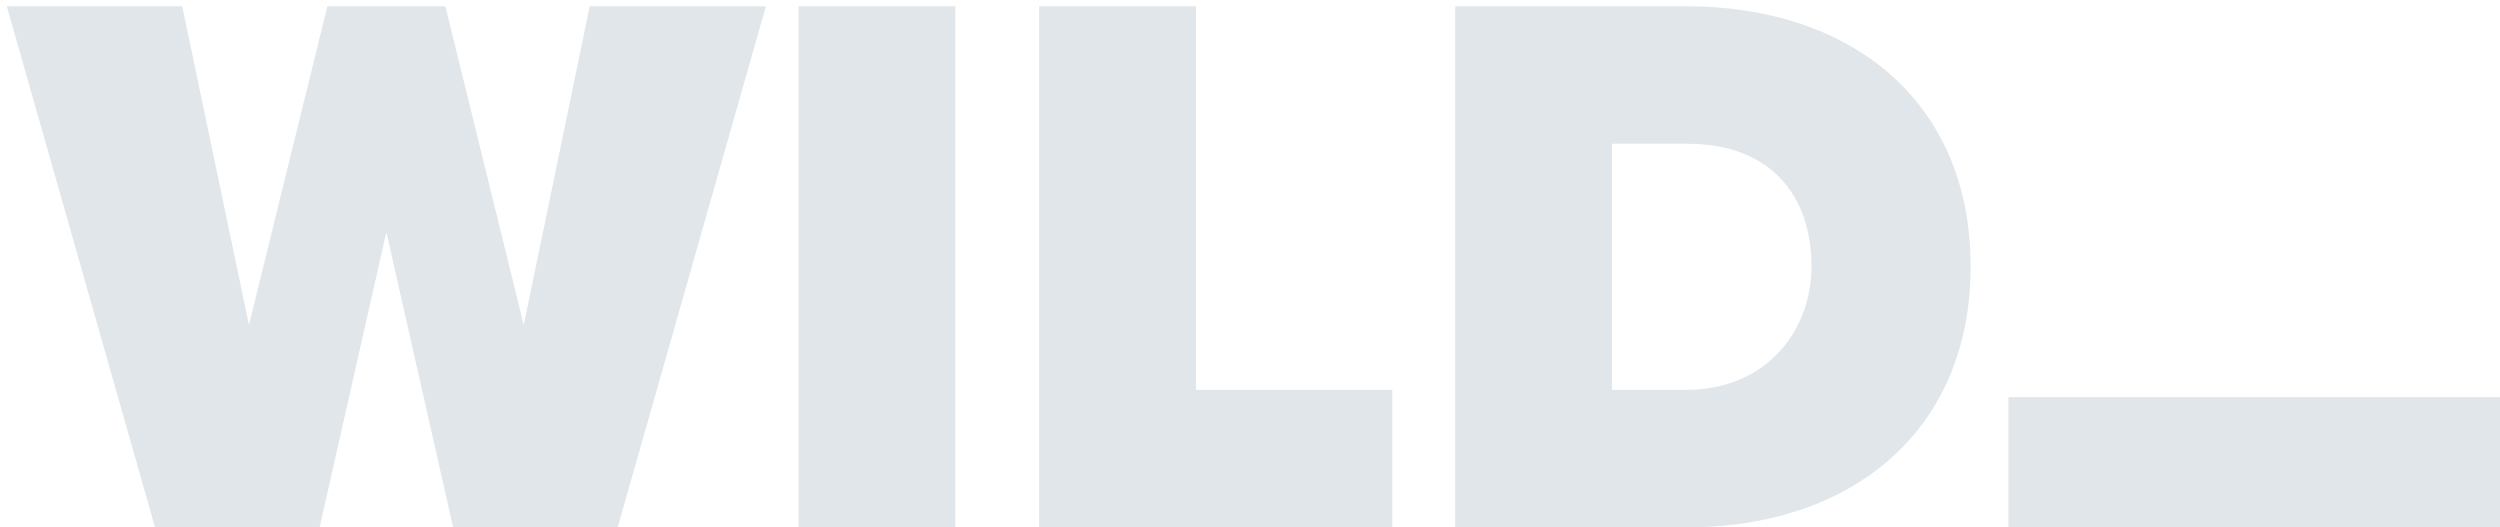 <svg width="256" height="54" viewBox="0 0 256 54" fill="none" xmlns="http://www.w3.org/2000/svg">
<rect x="205.66" y="40.666" width="50.34" height="13.333" fill="#E0E6E9"/>
<path fill-rule="evenodd" clip-rule="evenodd" d="M63.25 54L78.431 0.64H60.388L53.632 33.28L45.604 0.64H33.523L25.495 33.28L18.659 0.64H0.696L15.877 54H32.728L39.563 23.76L46.399 54H63.25ZM97.826 54V0.64H81.77V54H97.826ZM142.575 54V39.92H122.466V0.64H106.41V54H142.575ZM172.78 54C189.392 54 201.791 44.32 201.791 27.28C201.791 10.24 189.392 0.64 172.7 0.64H149.014V54H172.78ZM172.7 39.92H165.07V14.72H172.78C181.364 14.72 185.497 20.08 185.497 27.28C185.497 34 180.728 39.92 172.7 39.92Z" fill="#E0E6E9"/>
</svg>
